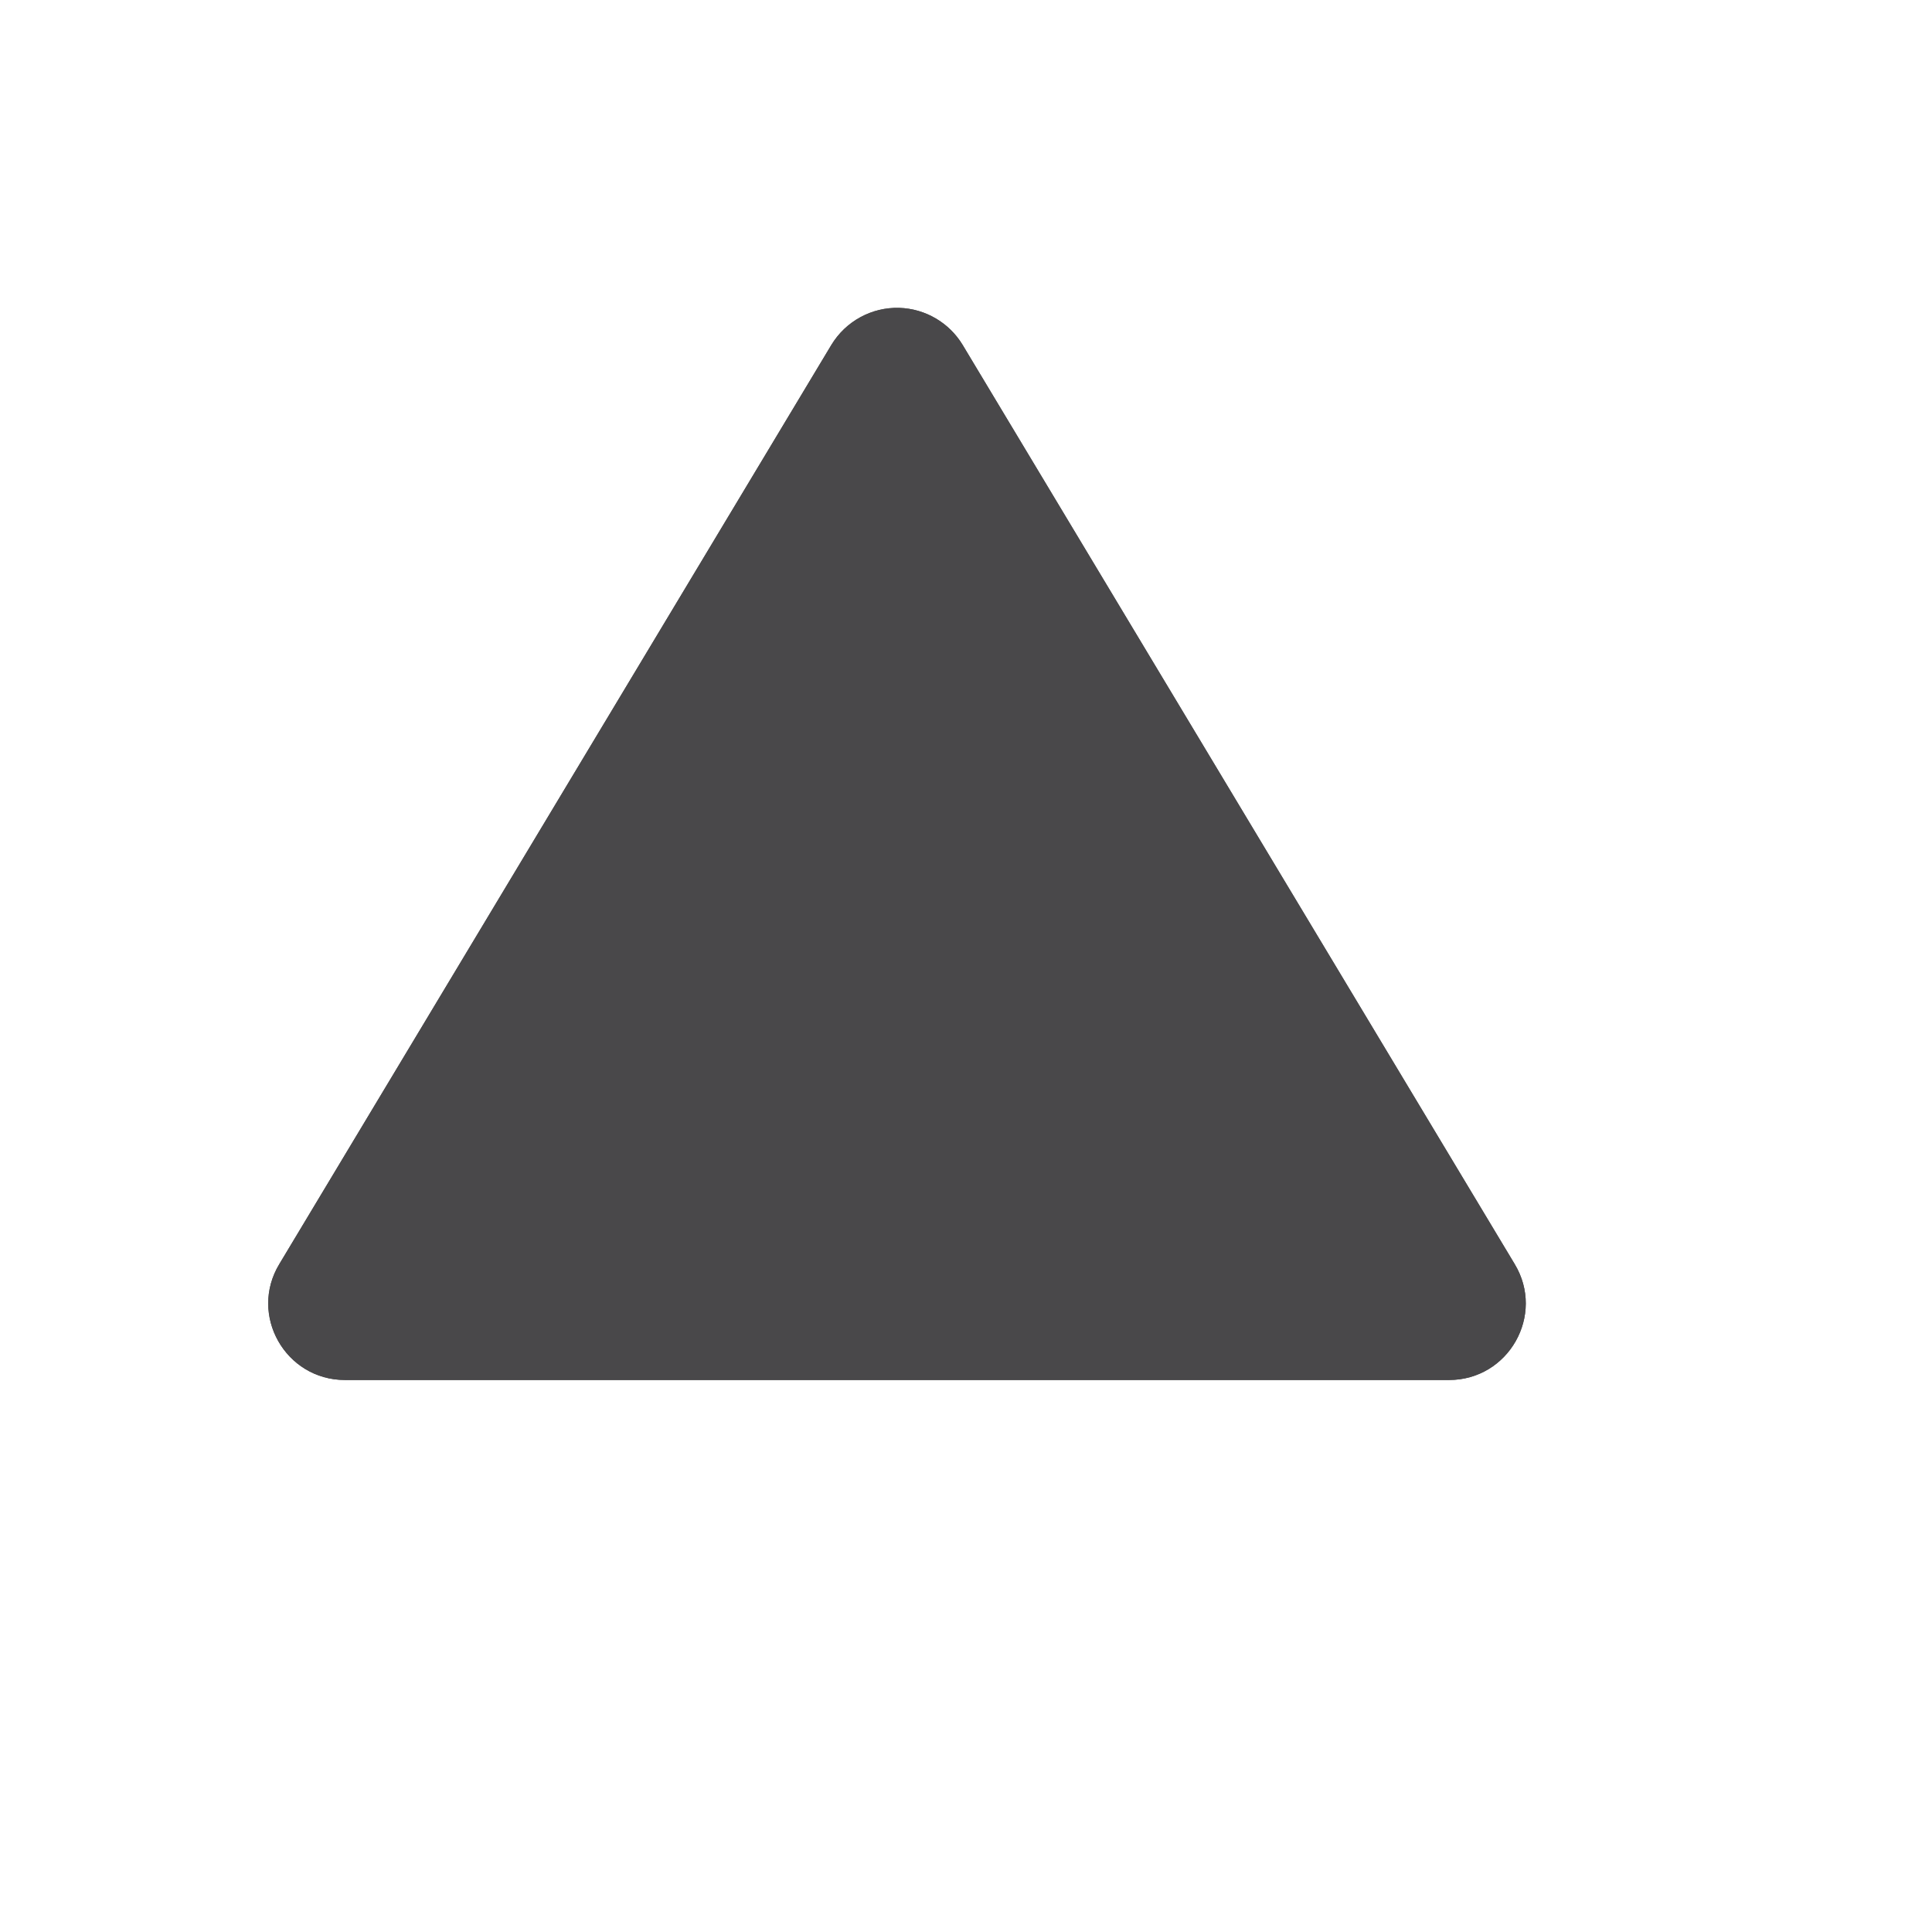 <svg viewBox="-1 -1 14 14" width="14" height="14" data-reactid=".0.1.1.$triangle-11=1svg158.0.0"><path fill="#49484a" d="M 5.517,1.231 C 5.316,1.225 5.128,1.328 5.024,1.5 L 1.024,8.16 C 0.801,8.529 1.068,9 1.5,9 l 8,0 C 9.932,9 10.199,8.529 9.976,8.16 L 5.976,1.5 C 5.879,1.339 5.706,1.237 5.517,1.231 Z" data-reactid=".0.1.1.$triangle-11=1svg158.0.0.3:$triangle-11=1svg-0-fill"></path><path fill="#49484a" d="M 5.517,1.231 C 5.316,1.225 5.128,1.328 5.024,1.5 L 1.024,8.16 C 0.801,8.529 1.068,9 1.5,9 l 8,0 C 9.932,9 10.199,8.529 9.976,8.16 L 5.976,1.5 C 5.879,1.339 5.706,1.237 5.517,1.231 Z" data-reactid=".0.1.1.$triangle-11=1svg158.0.0.3:$triangle-11=1svg-1-fill"></path></svg>